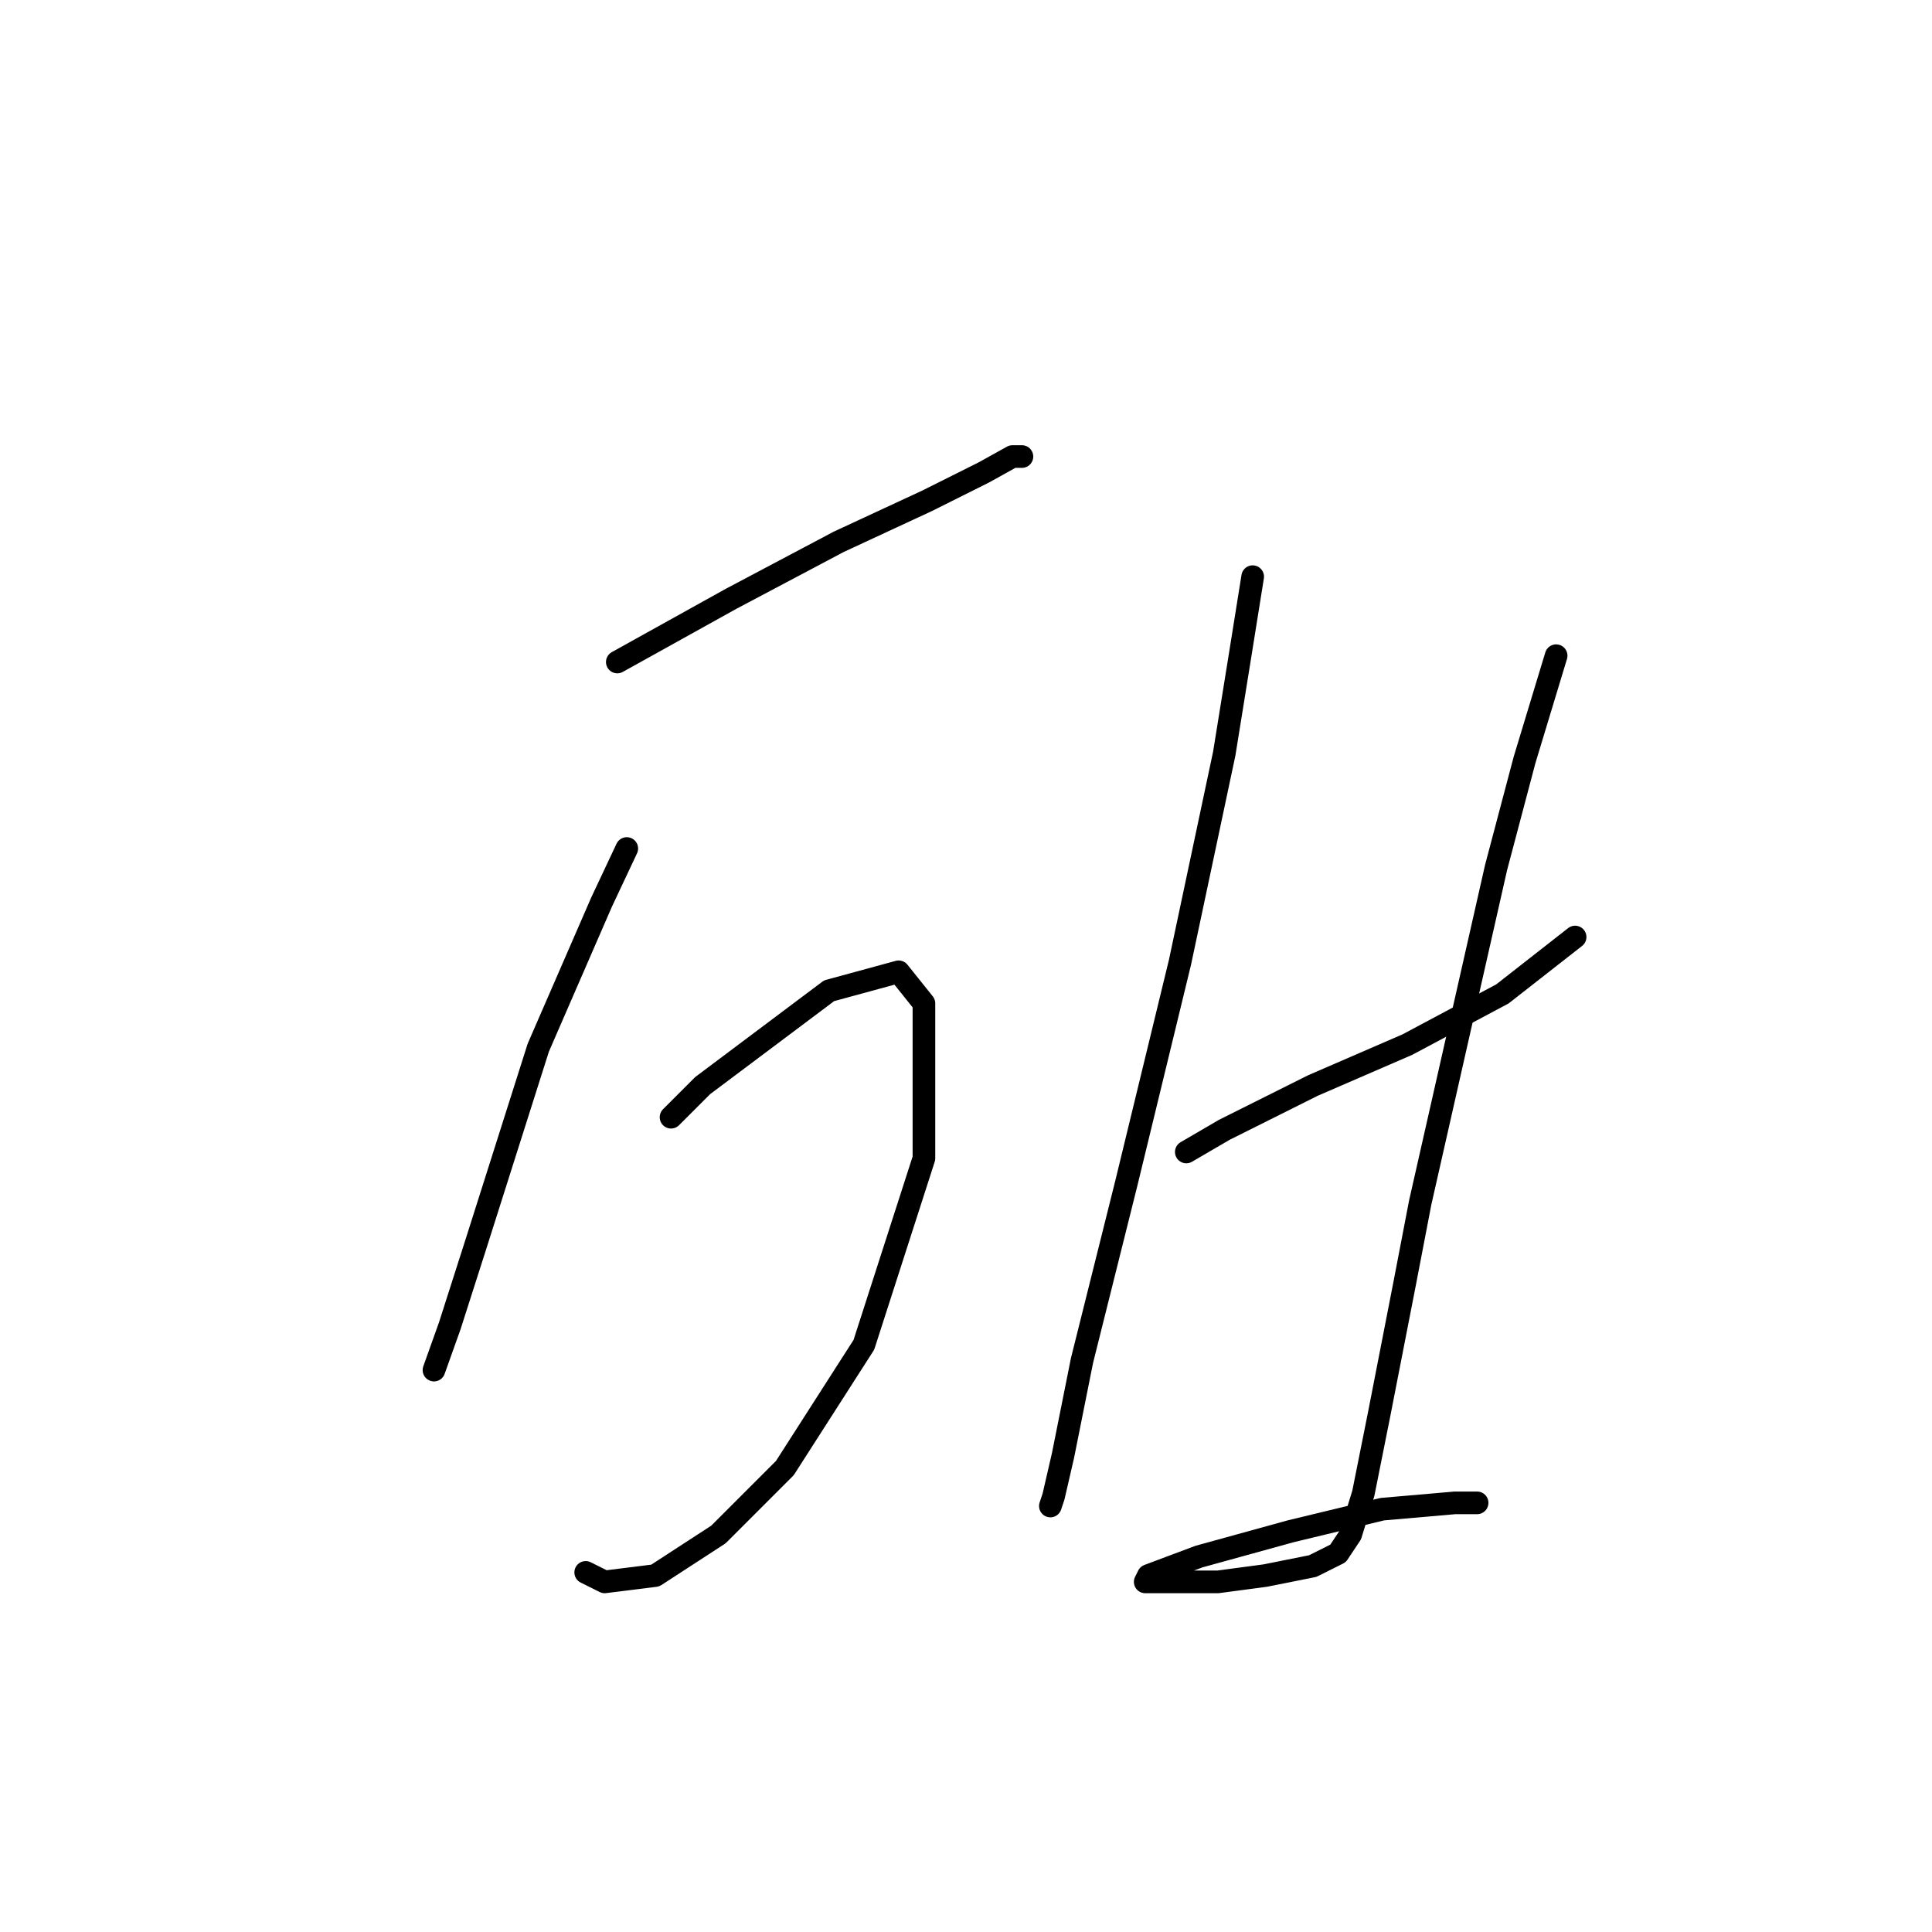 <?xml version="1.0" standalone="no"?>
    <svg width="256" height="256" xmlns="http://www.w3.org/2000/svg" version="1.1">
    <polyline stroke="black" stroke-width="3" stroke-linecap="round" fill="transparent" stroke-linejoin="round" points="81.796 87.72 96.875 79.343 111.116 71.804 122.844 66.359 130.384 62.589 134.154 60.495 135.41 60.495 135.41 60.495 " />
        <polyline stroke="black" stroke-width="3" stroke-linecap="round" fill="transparent" stroke-linejoin="round" points="83.053 112.433 79.702 119.553 71.325 138.821 62.948 165.209 59.597 175.68 57.503 181.544 57.503 181.544 " />
        <polyline stroke="black" stroke-width="3" stroke-linecap="round" fill="transparent" stroke-linejoin="round" points="88.917 148.036 93.106 143.847 109.86 131.281 119.075 128.768 122.426 132.957 122.426 153.481 114.467 178.193 103.996 194.529 95.2 203.325 86.823 208.77 80.121 209.607 77.608 208.351 77.608 208.351 " />
        <polyline stroke="black" stroke-width="3" stroke-linecap="round" fill="transparent" stroke-linejoin="round" points="165.987 76.411 164.311 86.883 162.217 99.867 156.353 127.512 149.232 156.832 143.368 180.287 140.855 192.853 139.599 198.298 139.18 199.555 139.18 199.555 " />
        <polyline stroke="black" stroke-width="3" stroke-linecap="round" fill="transparent" stroke-linejoin="round" points="157.191 152.643 162.217 149.711 173.945 143.847 186.511 138.402 199.076 131.7 208.71 124.161 208.71 124.161 " />
        <polyline stroke="black" stroke-width="3" stroke-linecap="round" fill="transparent" stroke-linejoin="round" points="206.197 86.883 202.008 100.705 198.239 114.946 188.186 159.345 186.092 170.235 182.741 187.408 180.647 197.879 178.971 203.325 177.296 205.838 173.945 207.513 167.662 208.77 161.379 209.607 156.772 209.607 153.002 209.607 151.746 209.607 152.164 208.77 158.866 206.257 171.013 202.906 183.16 199.974 192.793 199.136 195.725 199.136 195.725 199.136 " />
        </svg>